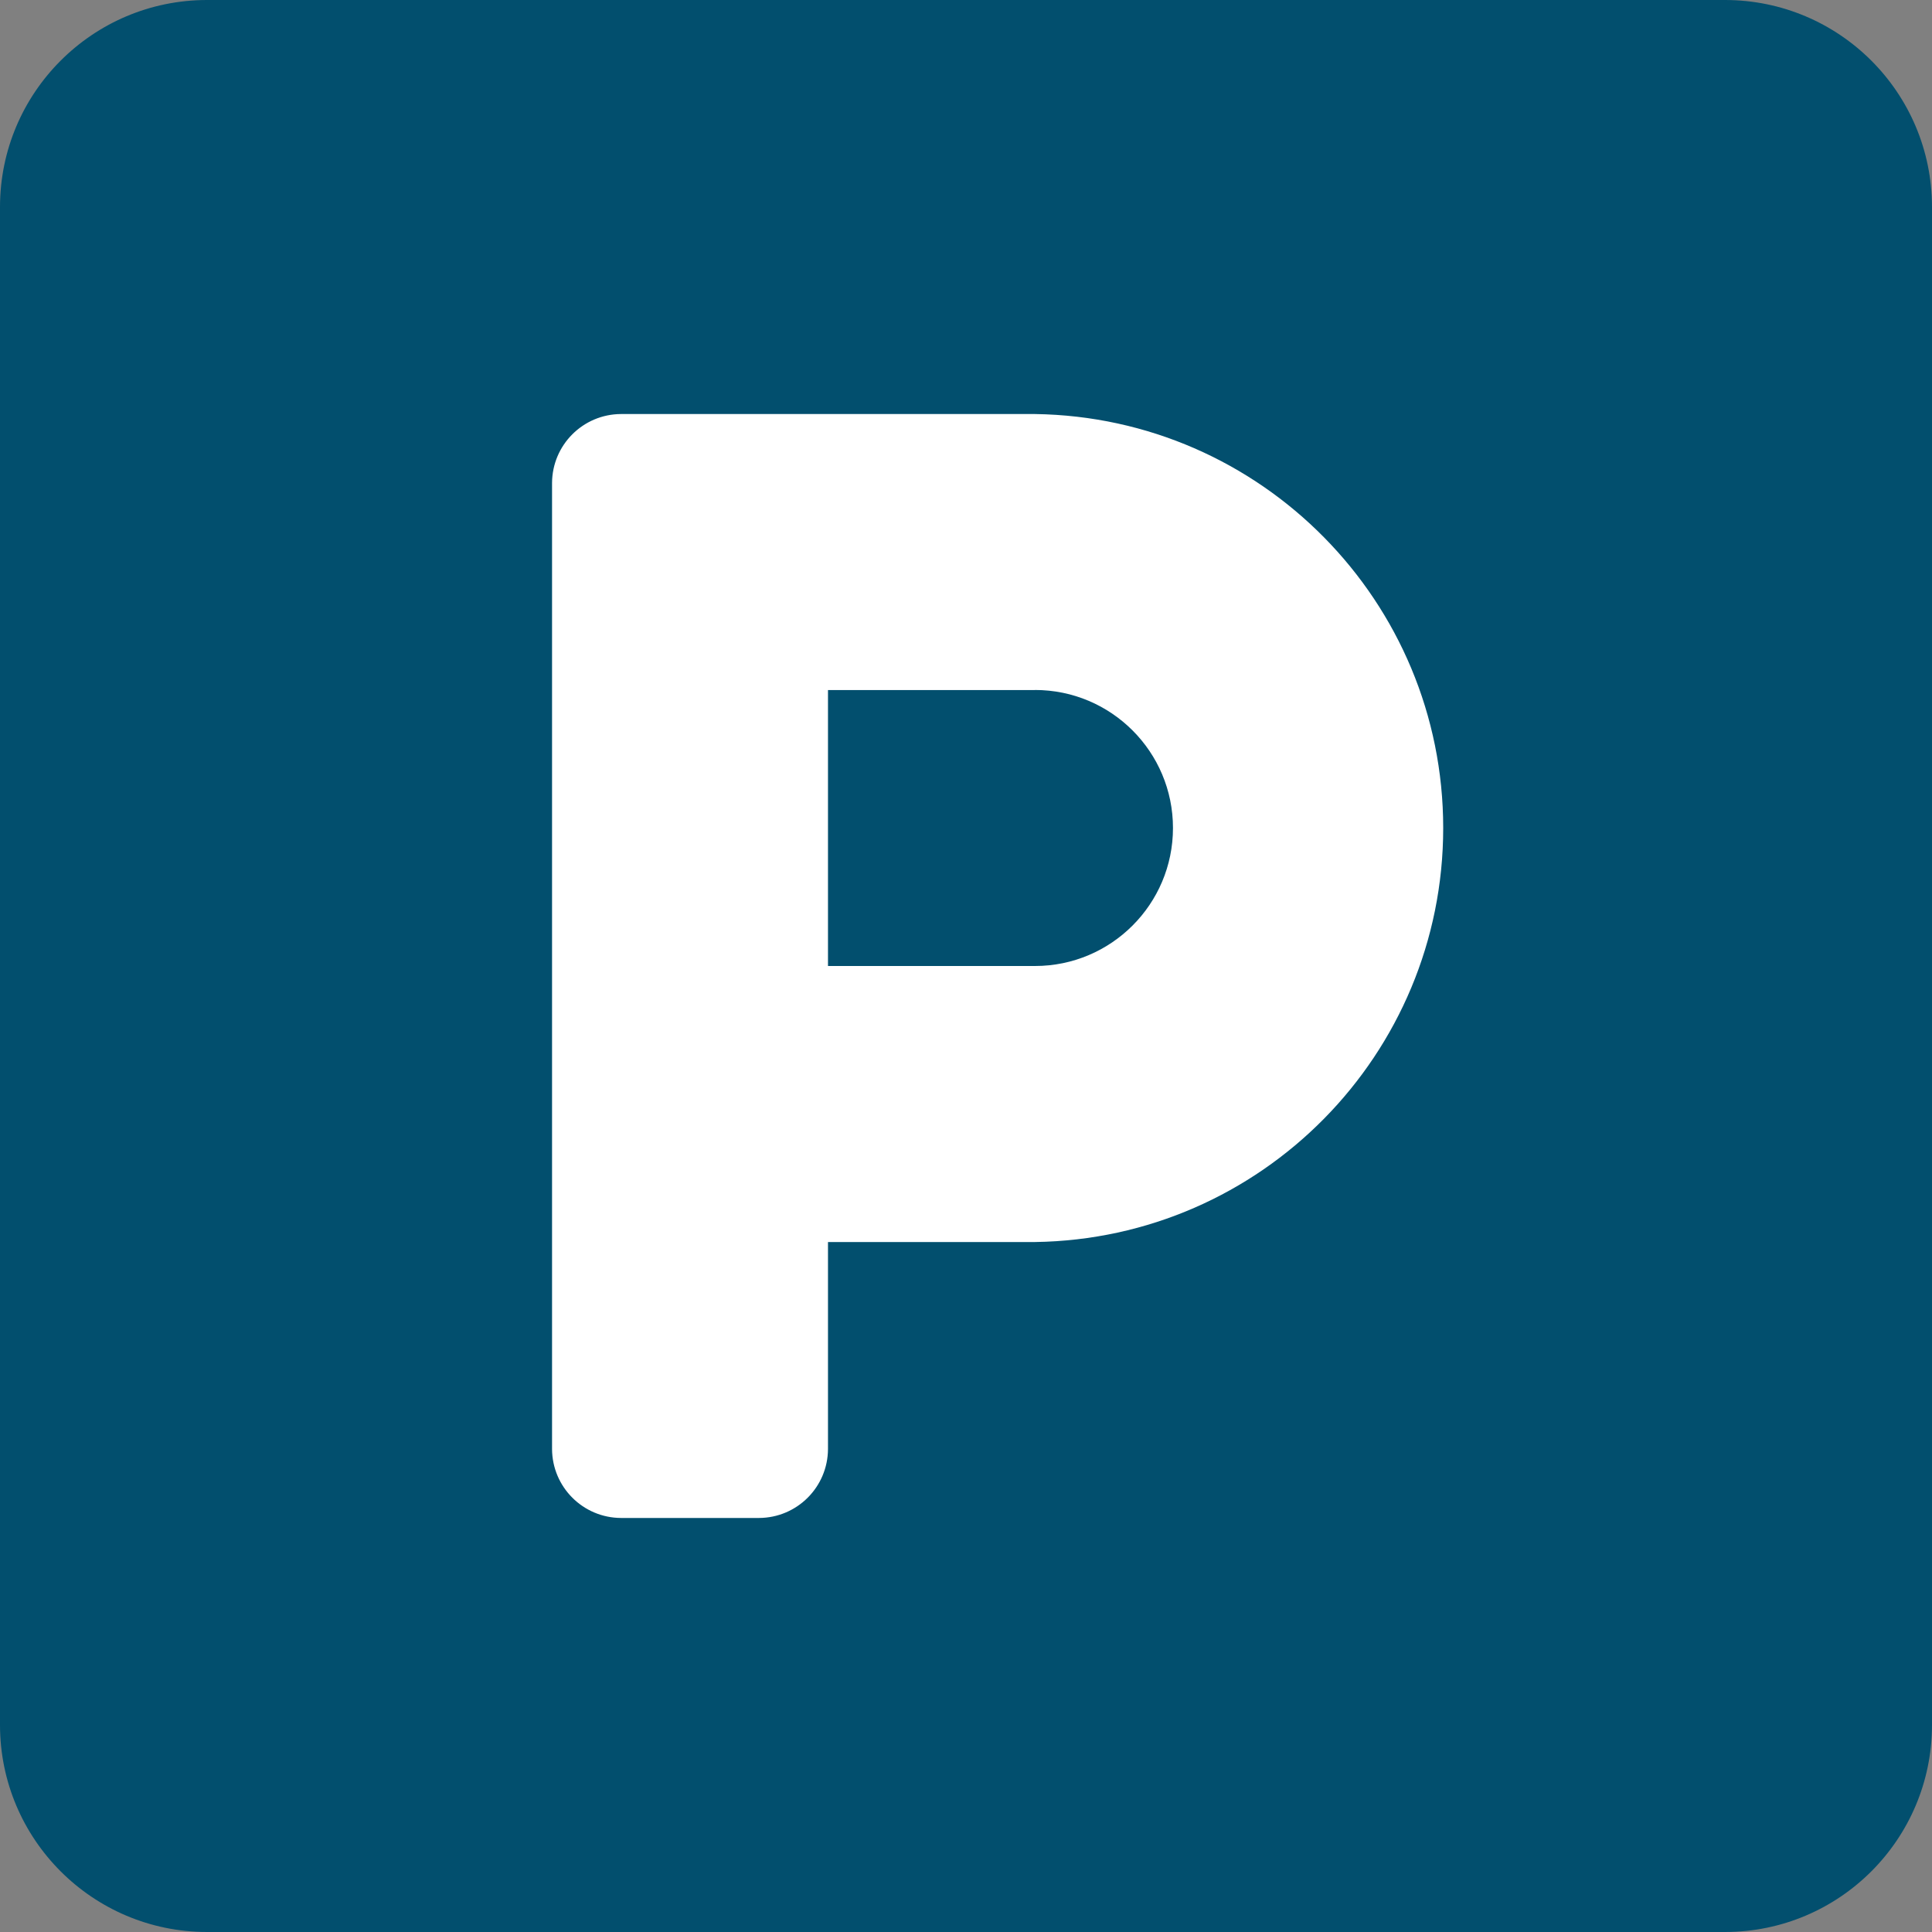 <?xml version="1.0" encoding="UTF-8"?>
<svg width="23px" height="23px" viewBox="0 0 23 23" version="1.1" xmlns="http://www.w3.org/2000/svg" xmlns:xlink="http://www.w3.org/1999/xlink">
    <rect x="0" y="0" width="23" height="23" fill="#808080" stroke="none"/>
    <!-- Generator: Sketch 56.3 (81716) - https://sketch.com -->
    <title>Group</title>
    <desc>Created with Sketch.</desc>
    <g id="Page-1" stroke="none" stroke-width="1" fill="none" fill-rule="evenodd">
        <g id="Desktop-HD" transform="translate(-709, -501)">
            <g id="Group" transform="translate(709, 501)">
                <rect id="Rectangle" fill="#FFFFFF" x="2" y="2" width="18" height="18"></rect>
                <g id="parking-white" fill="#024F6E" fill-rule="nonzero">
                    <path d="M20.536,0 L2.464,0 C1.103,0.001 0.001,1.103 2.73669976e-16,2.464 L2.73669976e-16,20.536 C0.001,21.897 1.103,22.999 2.464,23 L20.536,23 C21.897,22.999 22.999,21.897 23,20.536 L23,2.464 C22.999,1.103 21.897,0.001 20.536,0 Z M9.857,14.786 L9.857,17.25 C9.855,17.703 9.489,18.069 9.036,18.071 L7.393,18.071 C6.94,18.069 6.574,17.703 6.572,17.25 L6.572,5.75 C6.574,5.297 6.94,4.931 7.393,4.929 L12.322,4.929 C15.017,4.967 17.181,7.163 17.181,9.857 C17.181,12.552 15.017,14.748 12.322,14.786 L9.857,14.786 Z M12.321,8.215 L9.857,8.215 L9.857,11.5 L12.321,11.5 C13.228,11.5 13.964,10.764 13.964,9.857 C13.964,8.95 13.228,8.214 12.321,8.214 L12.321,8.215 Z" id="Shape"></path>
                </g>
            </g>
        </g>
    </g>
</svg>
